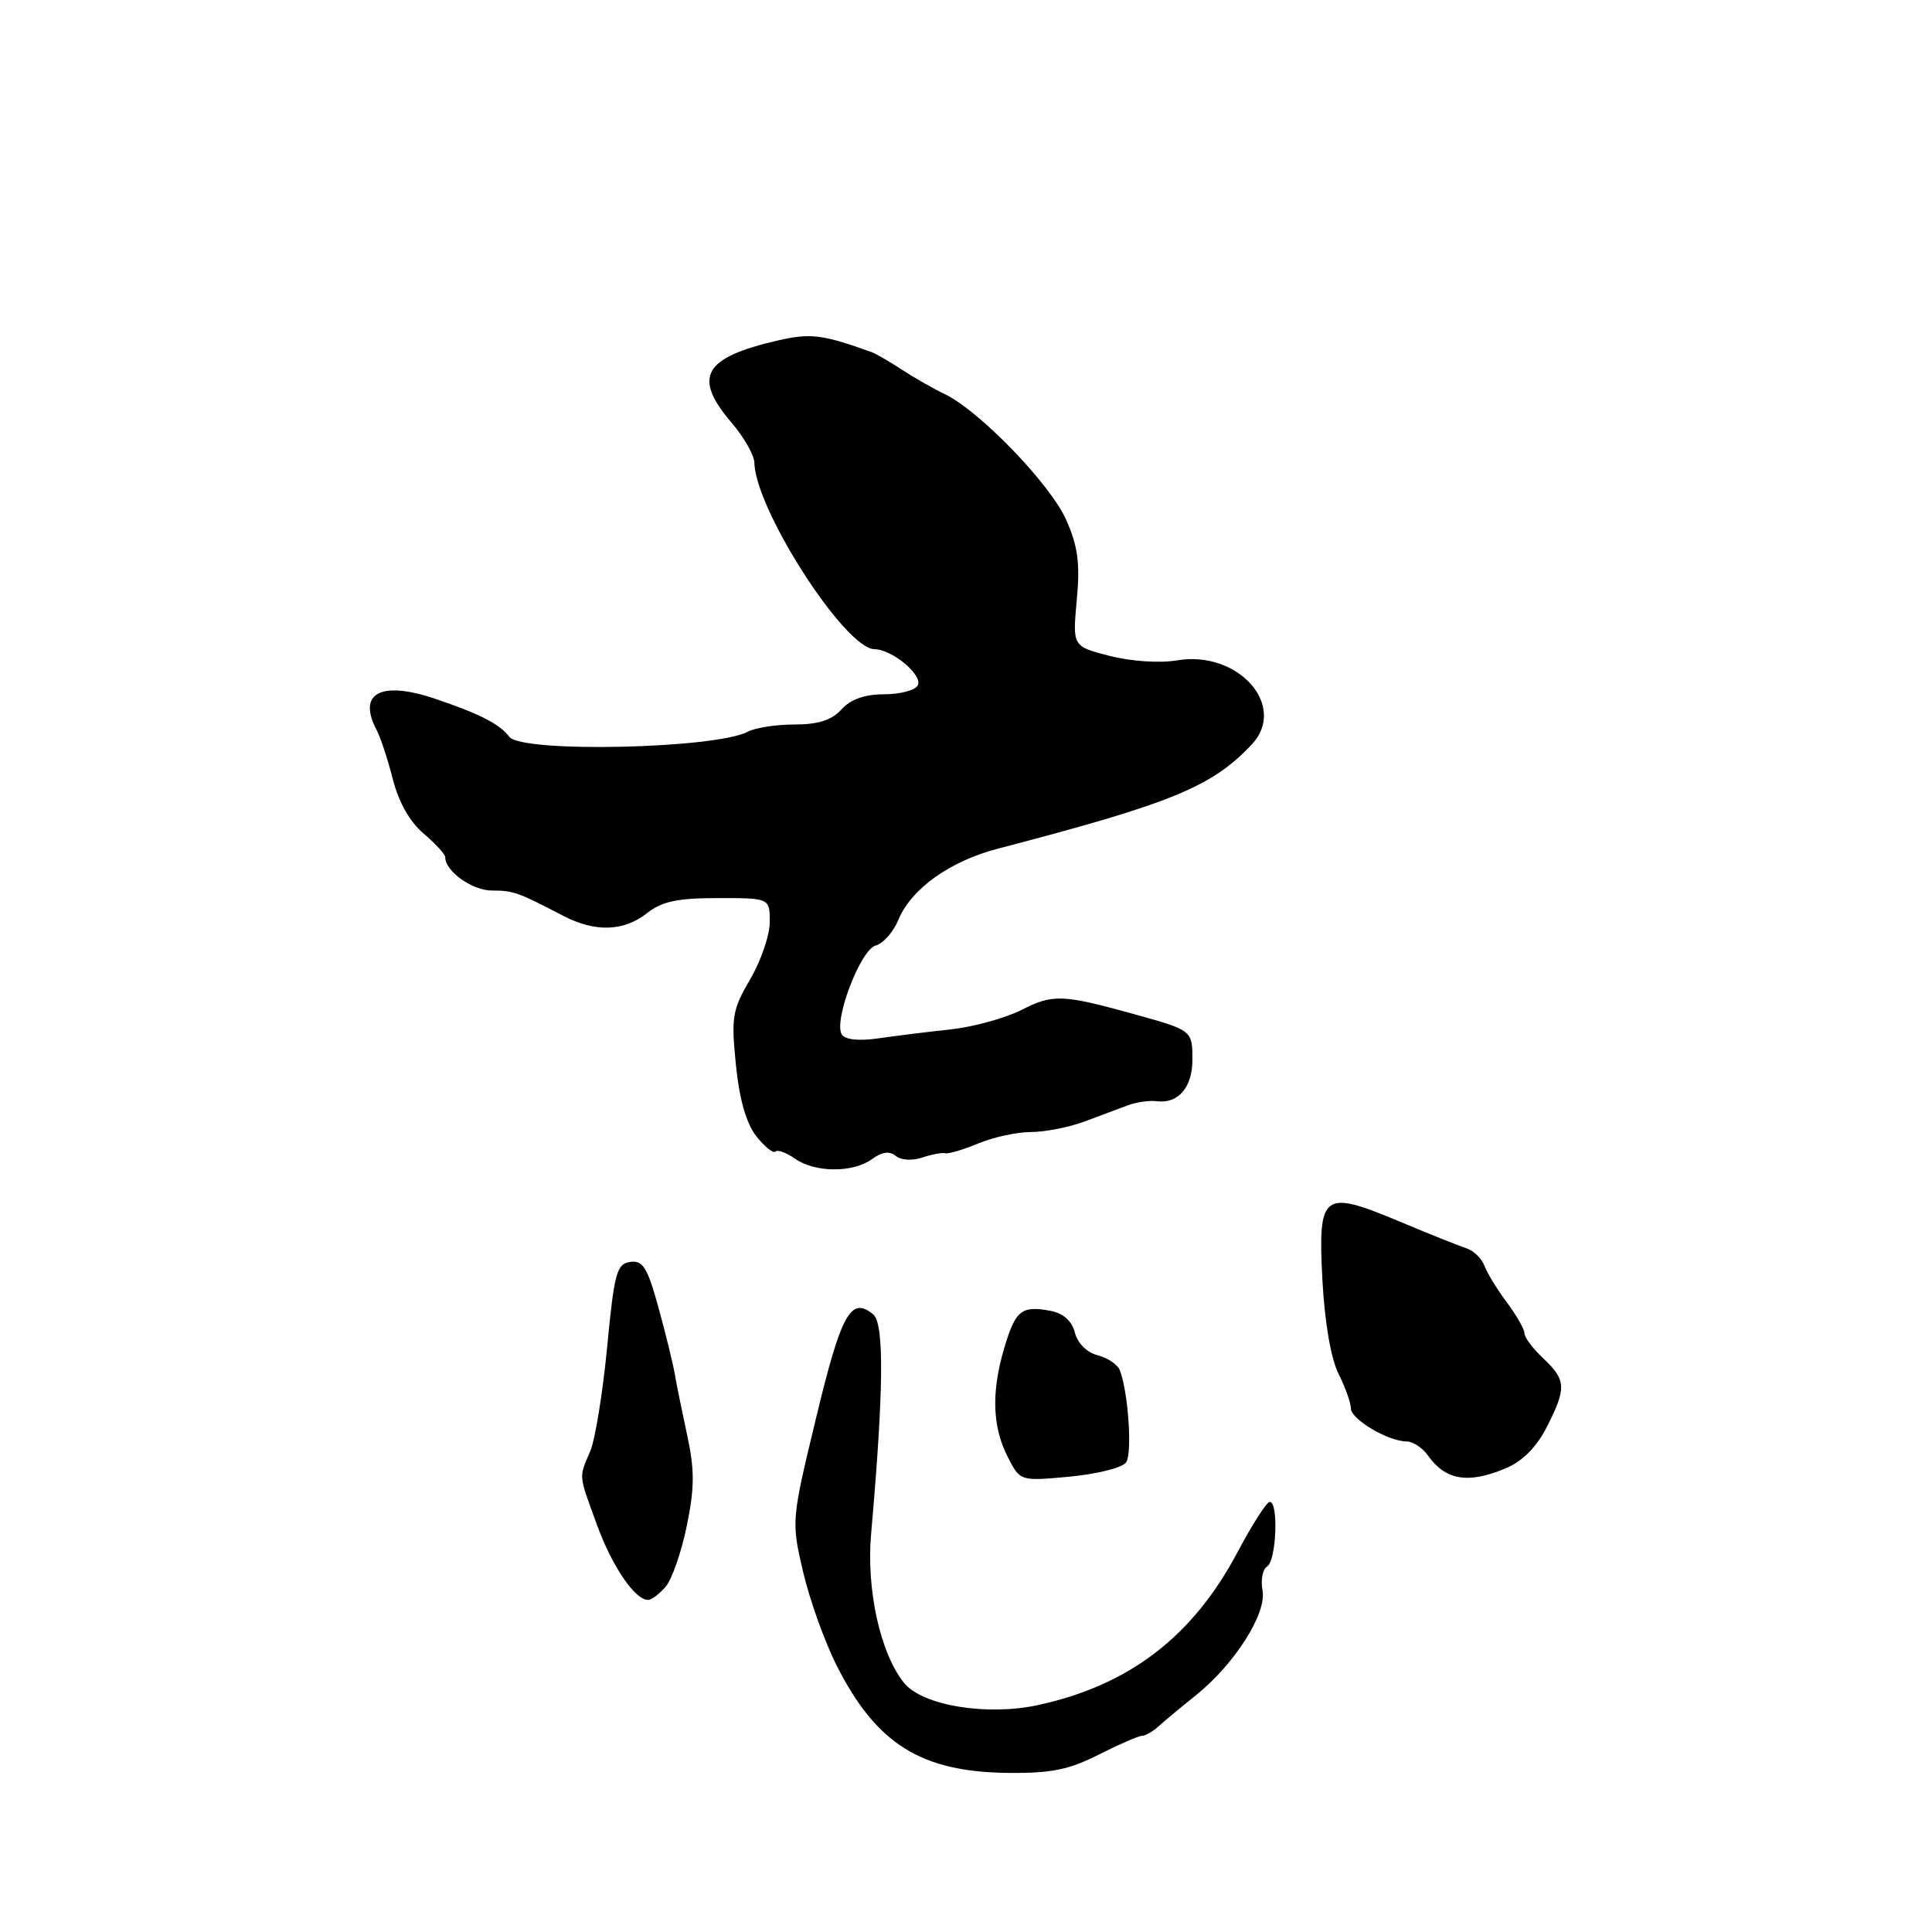 <?xml version="1.0" encoding="UTF-8" standalone="no"?>
<!DOCTYPE svg PUBLIC "-//W3C//DTD SVG 1.1//EN" "http://www.w3.org/Graphics/SVG/1.1/DTD/svg11.dtd" >
<svg xmlns="http://www.w3.org/2000/svg" xmlns:xlink="http://www.w3.org/1999/xlink" version="1.1" viewBox="0 0 256 256">
 <g >
 <path fill="currentColor"
d=" M 145.58 232.50 C 148.29 231.13 150.87 230.01 151.32 230.00 C 151.77 230.00 152.76 229.44 153.51 228.75 C 154.26 228.06 156.48 226.22 158.44 224.65 C 163.60 220.51 167.87 213.79 167.29 210.74 C 167.03 209.36 167.30 207.93 167.91 207.56 C 169.12 206.81 169.44 199.00 168.25 199.01 C 167.84 199.01 165.93 201.99 164.00 205.63 C 158.06 216.86 149.62 223.32 137.50 225.94 C 130.71 227.40 122.22 225.99 119.80 223.00 C 116.64 219.10 114.77 210.62 115.43 203.21 C 117.10 184.27 117.18 175.40 115.71 174.17 C 112.75 171.72 111.48 174.01 108.16 187.78 C 104.86 201.46 104.85 201.56 106.41 208.26 C 107.27 211.97 109.29 217.59 110.89 220.75 C 116.15 231.11 122.04 234.79 133.58 234.92 C 139.26 234.98 141.64 234.50 145.58 232.50 Z  M 88.20 210.25 C 89.03 209.29 90.29 205.66 91.00 202.20 C 92.04 197.14 92.05 194.77 91.06 190.20 C 90.38 187.06 89.63 183.38 89.40 182.00 C 89.16 180.62 88.19 176.67 87.24 173.21 C 85.79 167.95 85.18 166.97 83.50 167.21 C 81.71 167.47 81.39 168.67 80.45 178.50 C 79.87 184.55 78.86 190.77 78.20 192.32 C 76.68 195.87 76.63 195.28 79.11 202.07 C 81.11 207.57 84.14 212.00 85.88 212.00 C 86.33 212.00 87.37 211.21 88.20 210.25 Z  M 149.22 193.77 C 150.05 192.55 149.50 184.46 148.39 181.58 C 148.10 180.81 146.77 179.91 145.44 179.58 C 144.02 179.22 142.79 177.99 142.43 176.59 C 142.04 175.04 140.91 174.03 139.23 173.70 C 135.35 172.96 134.55 173.61 133.05 178.68 C 131.33 184.53 131.49 189.11 133.57 193.13 C 135.19 196.27 135.19 196.27 141.77 195.66 C 145.39 195.32 148.74 194.47 149.22 193.77 Z  M 199.47 194.58 C 201.72 193.64 203.58 191.78 204.94 189.12 C 207.59 183.93 207.53 182.85 204.50 180.00 C 203.12 178.71 202.00 177.21 202.00 176.67 C 202.00 176.13 200.95 174.30 199.68 172.59 C 198.40 170.89 197.06 168.70 196.70 167.73 C 196.34 166.75 195.25 165.70 194.27 165.39 C 193.30 165.07 189.33 163.49 185.45 161.86 C 175.26 157.59 174.63 158.06 175.22 169.51 C 175.52 175.16 176.34 179.98 177.35 182.01 C 178.26 183.82 179.00 185.90 179.00 186.63 C 179.00 188.06 183.97 191.00 186.39 191.00 C 187.21 191.00 188.47 191.83 189.19 192.84 C 191.54 196.15 194.51 196.65 199.47 194.58 Z  M 115.56 153.58 C 116.88 152.62 117.88 152.48 118.70 153.17 C 119.38 153.73 120.90 153.83 122.20 153.38 C 123.47 152.96 124.85 152.70 125.27 152.81 C 125.69 152.92 127.66 152.33 129.64 151.51 C 131.62 150.68 134.76 150.00 136.60 150.00 C 138.45 150.00 141.66 149.37 143.73 148.60 C 145.80 147.83 148.40 146.86 149.50 146.44 C 150.60 146.03 152.31 145.79 153.31 145.92 C 156.12 146.27 158.00 144.08 158.00 140.44 C 158.00 136.54 157.98 136.52 150.38 134.41 C 140.80 131.75 139.51 131.70 135.38 133.81 C 133.23 134.90 129.00 136.07 125.98 136.40 C 122.97 136.72 118.64 137.26 116.37 137.59 C 113.78 137.96 111.98 137.77 111.54 137.07 C 110.42 135.26 114.03 125.81 116.04 125.28 C 117.03 125.02 118.39 123.48 119.06 121.84 C 120.75 117.77 125.87 114.11 132.20 112.46 C 155.29 106.43 160.59 104.26 165.86 98.65 C 170.65 93.55 164.07 86.14 155.98 87.50 C 153.67 87.89 149.89 87.64 147.04 86.91 C 142.11 85.65 142.11 85.65 142.68 79.51 C 143.13 74.65 142.84 72.42 141.27 68.87 C 139.18 64.16 129.76 54.40 125.18 52.22 C 123.71 51.52 121.15 50.06 119.50 48.98 C 117.85 47.90 116.05 46.86 115.50 46.66 C 108.95 44.31 107.41 44.12 103.09 45.11 C 93.18 47.39 91.75 49.94 96.96 56.04 C 98.59 57.94 99.94 60.32 99.96 61.32 C 100.10 67.53 111.97 85.97 115.87 86.02 C 118.28 86.06 122.40 89.54 121.58 90.86 C 121.20 91.49 119.18 92.00 117.10 92.00 C 114.58 92.00 112.70 92.67 111.50 94.00 C 110.21 95.42 108.42 96.00 105.28 96.00 C 102.85 96.00 100.07 96.43 99.10 96.95 C 94.85 99.22 69.13 99.78 67.50 97.64 C 66.19 95.93 63.60 94.60 57.63 92.58 C 50.43 90.16 47.31 91.85 49.92 96.76 C 50.43 97.72 51.39 100.65 52.06 103.28 C 52.83 106.31 54.32 108.93 56.14 110.46 C 57.71 111.79 59.00 113.20 59.00 113.61 C 59.00 115.45 62.58 118.00 65.17 118.00 C 68.01 118.00 68.63 118.22 74.65 121.36 C 78.87 123.55 82.64 123.43 85.73 121.00 C 87.71 119.44 89.78 119.00 95.13 119.00 C 102.00 119.00 102.00 119.00 102.00 122.16 C 102.00 123.90 100.83 127.32 99.41 129.75 C 97.04 133.79 96.87 134.77 97.51 141.08 C 97.97 145.67 98.88 148.85 100.21 150.55 C 101.32 151.95 102.46 152.87 102.75 152.59 C 103.03 152.30 104.20 152.73 105.35 153.54 C 108.01 155.40 113.04 155.42 115.56 153.58 Z "/>
</g>
</svg>